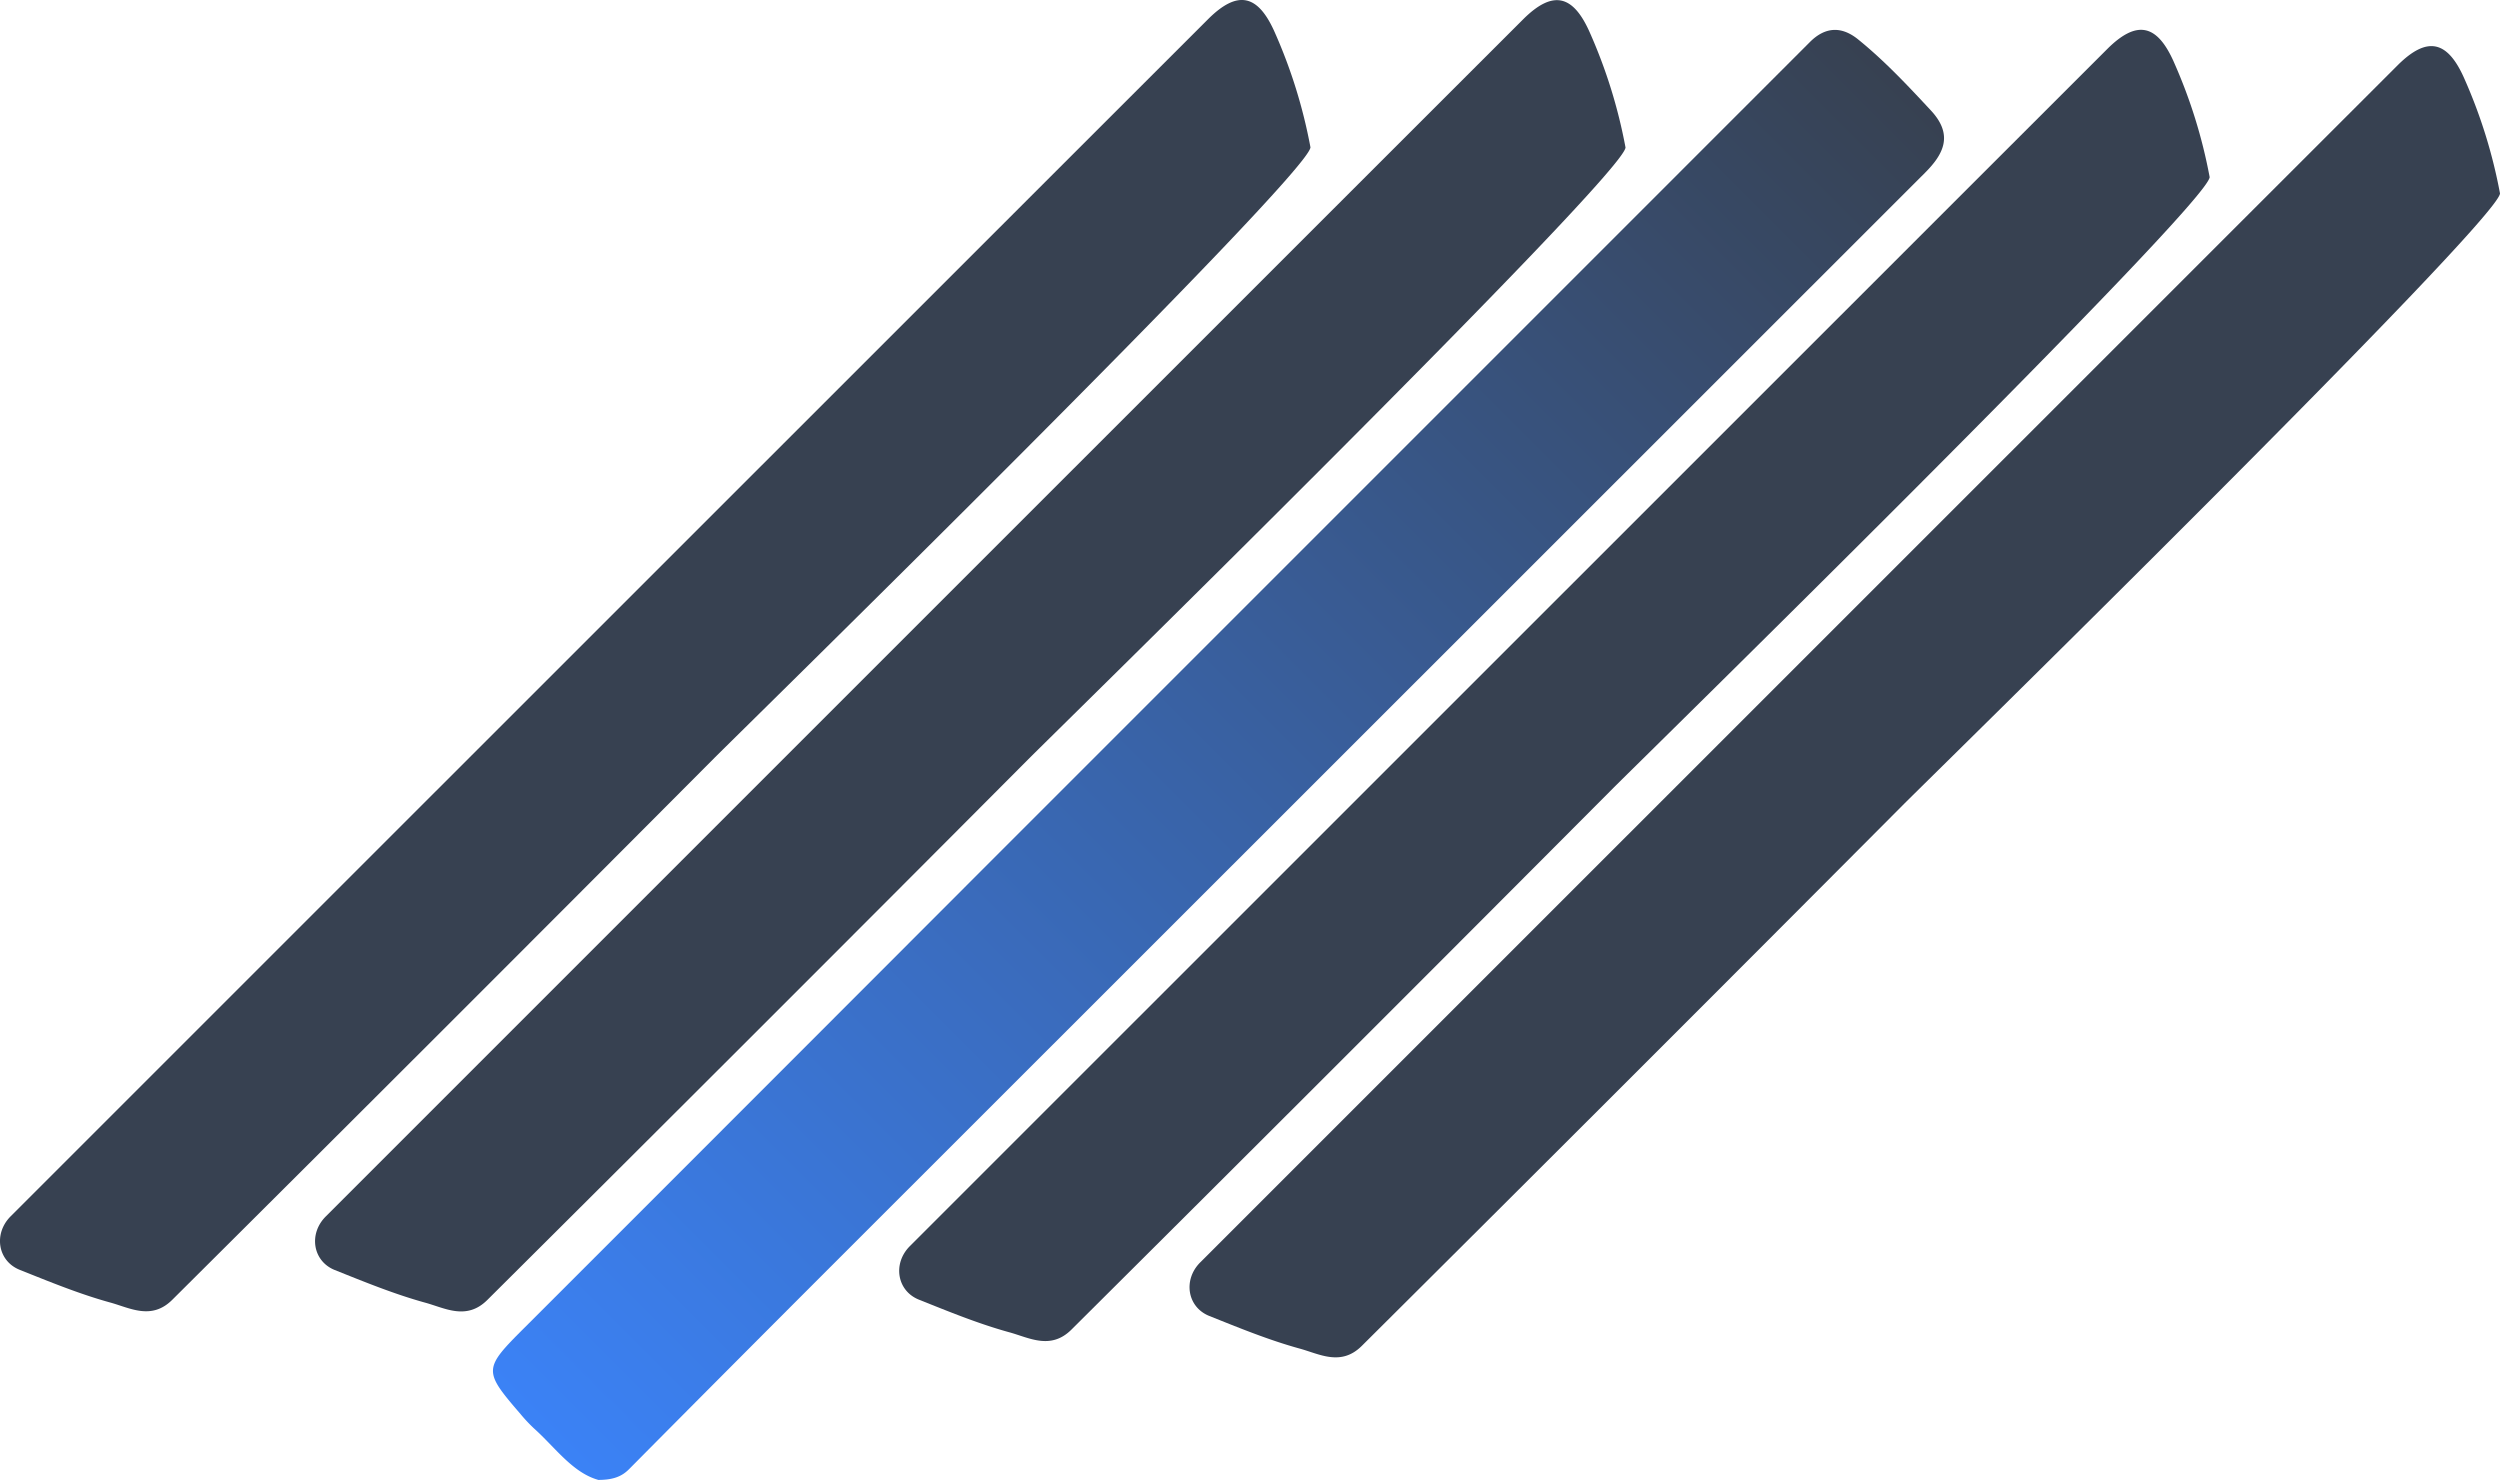 <svg xmlns="http://www.w3.org/2000/svg" xmlns:xlink="http://www.w3.org/1999/xlink" viewBox="0 0 3703.69 2192.47"><defs><linearGradient id="linear-gradient" x1="800.4" y1="2903.62" x2="2812.72" y2="891.3" gradientTransform="translate(0 -778)" gradientUnits="userSpaceOnUse"><stop offset="0" stop-color="#3b82f6"/><stop offset="1" stop-color="#374151"/></linearGradient></defs><g id="Layer_2" data-name="Layer 2"><g id="Layer_1-2" data-name="Layer 1"><path d="M886.51,2192.47c-38.33-10.68-63.76-48-95.66-76.54a233.68,233.68,0,0,1-19.78-21.12C715.49,2030.29,715.8,2028,778,1966q351.69-351.54,702.93-703.29L2681.35,62.27c22.81-22.86,47.11-23.63,71.51-3.8,39.2,31.75,73.51,68.37,107.88,105.36,33.34,36,19,64.32-9.19,92.47C2621.5,486.18,1474.42,1633,1244.27,1862.92q-156.54,156.52-312.35,313.63C921.18,2187.39,908.5,2192.37,886.51,2192.47Z" style="fill:url(#linear-gradient)"/><path d="M3273.55,262.43c-3.75,42.79-859.43,880.48-884.65,906.17q-399.74,401.37-801.41,801c-30.83,30.82-62.63,12.28-92.17,4.16-45.72-12.58-90.1-30.82-134.18-48.44-32.57-13.26-38.79-53.64-13.2-79.22,318.3-318.3,1455.48-1455.34,1773.85-1773.44,44.13-44,74.34-36.89,99.3,20.55A762.88,762.88,0,0,1,3273.55,262.43Z" style="fill:#374151"/><path d="M1941.42,218.3c-3.75,42.8-859.42,880.49-884.64,906.17q-399.73,401.39-801.42,801c-30.82,30.82-62.62,12.27-92.16,4.16C117.48,1917,73.09,1898.76,29,1881.14c-32.57-13.25-38.78-53.63-13.2-79.21C334.12,1483.62,1471.29,346.58,1789.67,28.48,1833.8-15.54,1864-8.4,1889,49A763,763,0,0,1,1941.42,218.3Z" style="fill:#374151"/><path d="M2408.17,218.54c-3.75,42.79-859.42,880.48-884.65,906.17q-399.72,401.37-801.41,801c-30.82,30.82-62.62,12.28-92.16,4.16-45.72-12.59-90.11-30.82-134.19-48.44-32.57-13.26-38.78-53.64-13.2-79.22C800.86,1483.85,1938,346.81,2256.41,28.71c44.13-44,74.34-36.88,99.31,20.55A763.1,763.1,0,0,1,2408.17,218.54Z" style="fill:#374151"/><path d="M3703.69,286.57c-3.75,42.79-859.42,880.49-884.65,906.17q-399.72,401.39-801.41,801c-30.82,30.83-62.62,12.28-92.16,4.16-45.72-12.58-90.11-30.82-134.19-48.44-32.57-13.25-38.78-53.63-13.2-79.22,318.3-318.3,1455.48-1455.34,1773.85-1773.44,44.13-44,74.34-36.89,99.31,20.55A762.86,762.86,0,0,1,3703.69,286.57Z" style="fill:#374151"/><rect id="_Slice_" data-name="&lt;Slice&gt;" x="1106.38" y="895.34" width="931" height="1089" style="fill:none"/></g></g></svg>